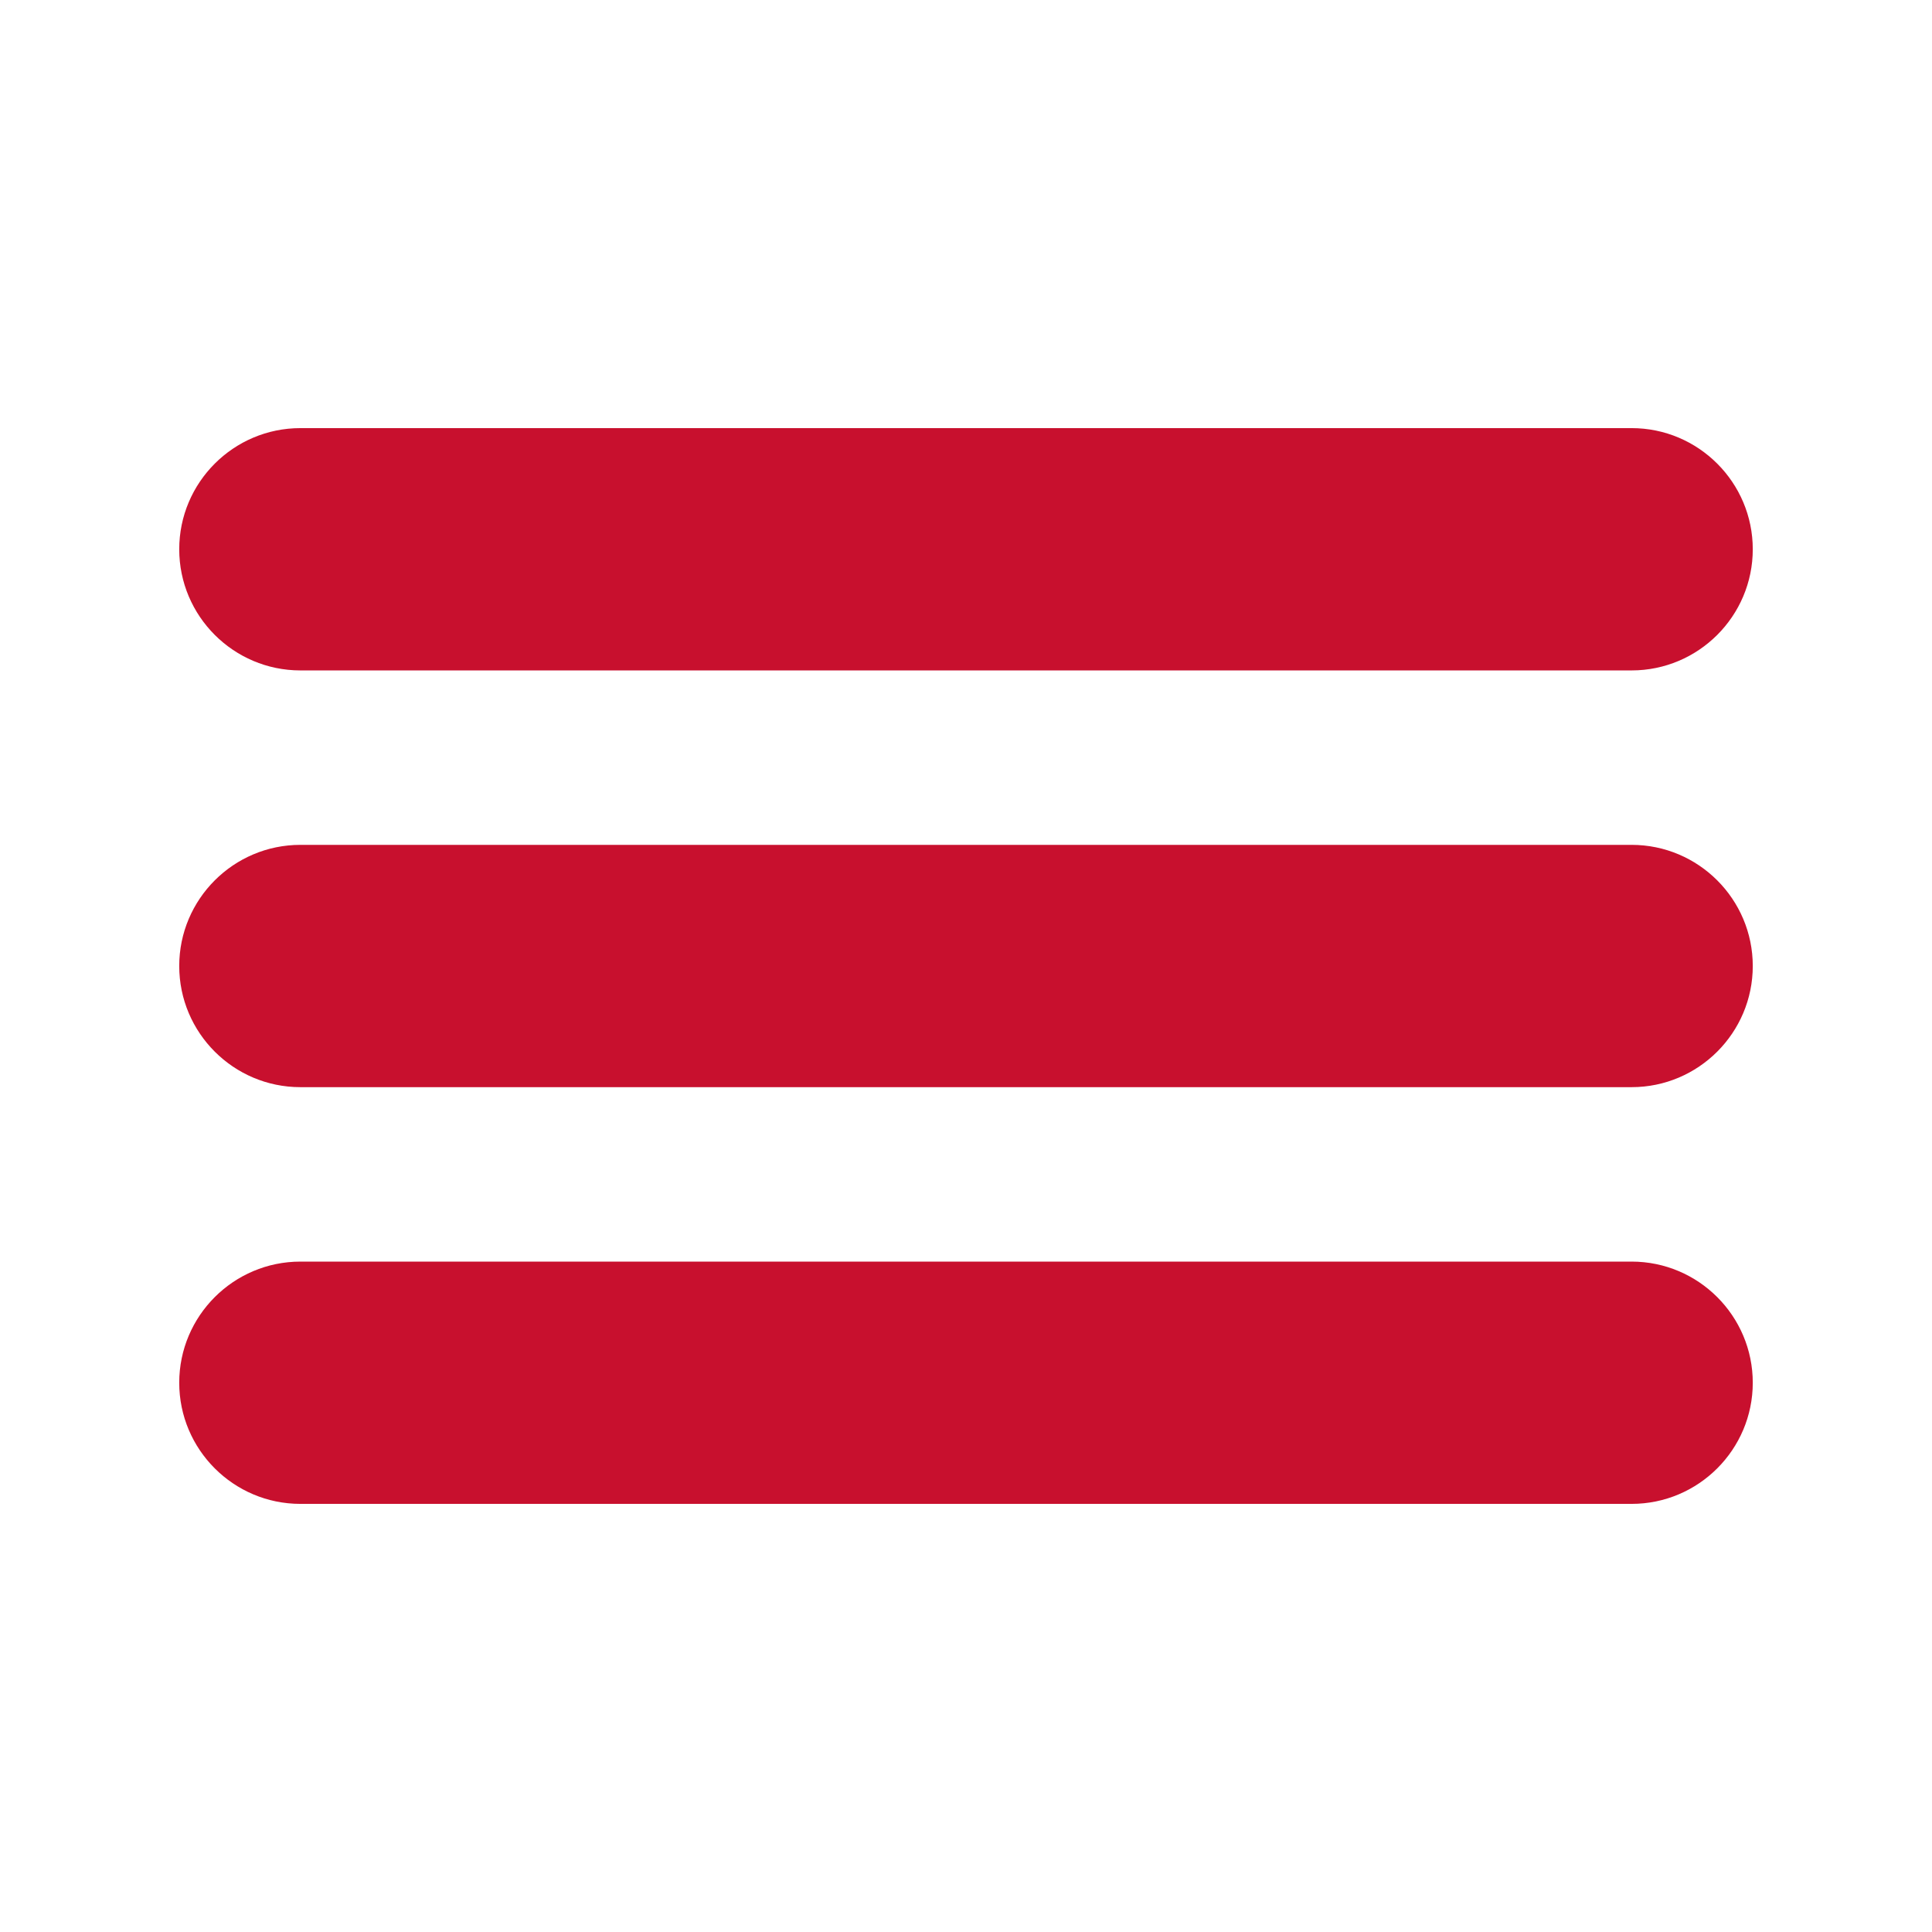<?xml version="1.0" encoding="UTF-8"?><svg id="a" xmlns="http://www.w3.org/2000/svg" viewBox="0 0 1080 1080"><defs><style>.b{fill:#c8102e;}</style></defs><path class="b" d="M979.81,772.96c0,37.34-30.38,67.72-67.73,67.72H167.92c-37.35,0-67.73-30.38-67.73-67.72s30.38-67.72,67.73-67.72H912.08c37.35,0,67.73,30.38,67.73,67.72Z"/><path class="b" d="M979.81,540c0,37.35-30.38,67.73-67.73,67.73H167.92c-37.35,0-67.73-30.38-67.73-67.73s30.38-67.72,67.73-67.72H912.08c37.35,0,67.73,30.38,67.73,67.72Z"/><path class="b" d="M100.19,307.05c0-37.35,30.38-67.73,67.73-67.73H912.08c37.35,0,67.73,30.38,67.73,67.73s-30.38,67.72-67.73,67.72H167.92c-37.35,0-67.73-30.38-67.73-67.72Z"/></svg>